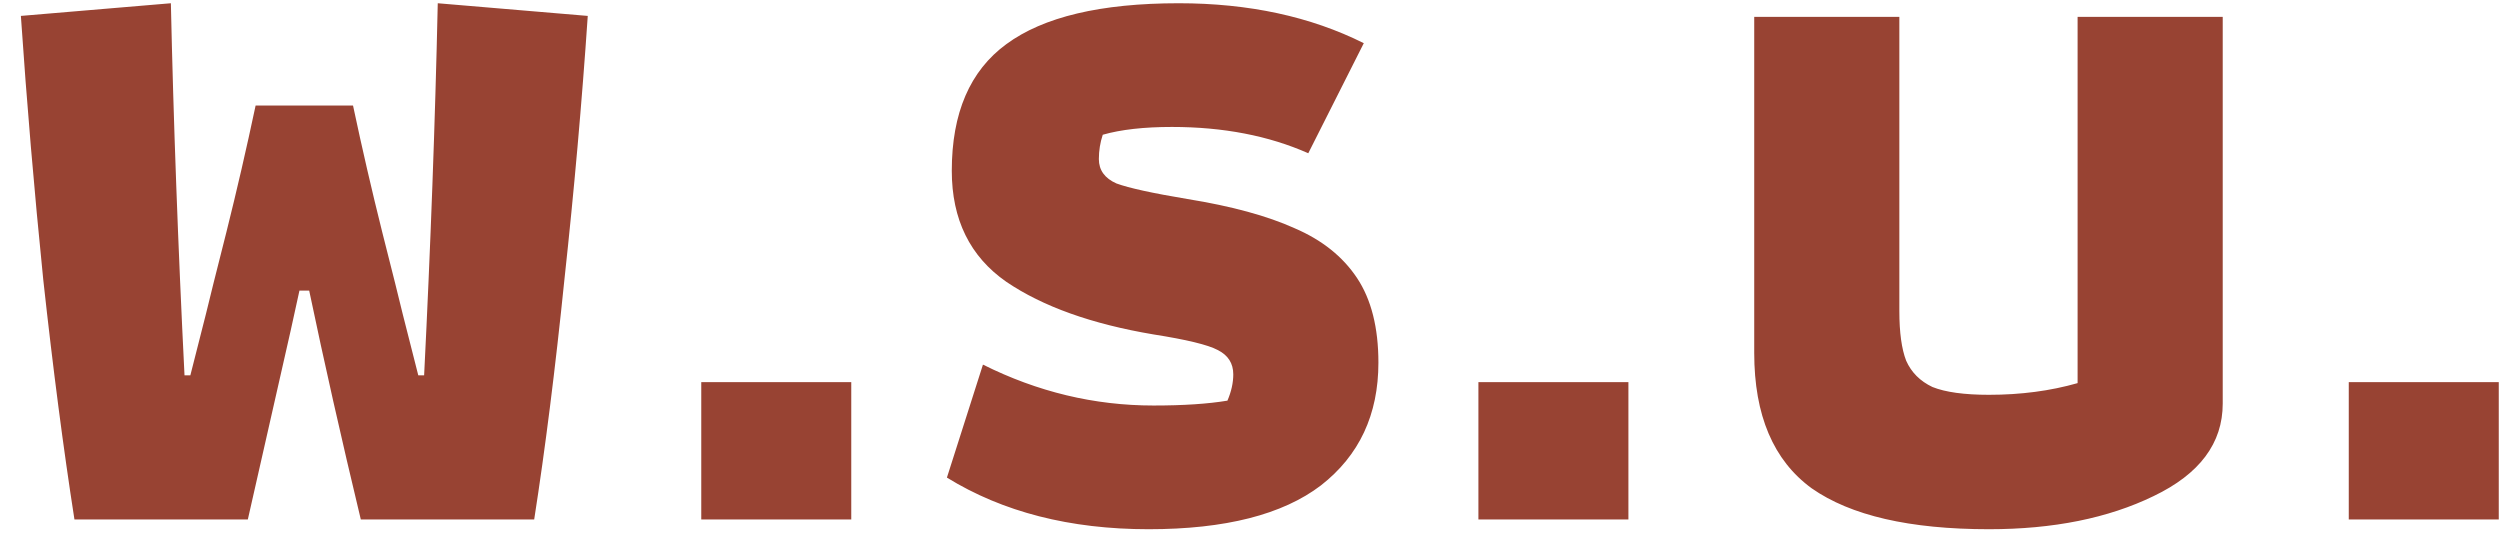 <svg width="77" height="17" viewBox="0 0 77 17" fill="none" xmlns="http://www.w3.org/2000/svg">
<path d="M2.293 16C1.953 13.82 1.633 11.36 1.333 8.62C1.053 5.86 0.823 3.15 0.643 0.49L5.263 0.1C5.343 3.74 5.483 7.56 5.683 11.56H5.863L6.343 9.67C6.443 9.25 6.653 8.41 6.973 7.15C7.293 5.87 7.593 4.57 7.873 3.25H10.873C11.153 4.57 11.453 5.87 11.773 7.15C12.093 8.41 12.303 9.25 12.403 9.67L12.883 11.56H13.063C13.263 7.56 13.403 3.74 13.483 0.1L18.103 0.49C17.923 3.15 17.683 5.86 17.383 8.62C17.103 11.36 16.793 13.82 16.453 16H11.113C10.513 13.5 9.983 11.15 9.523 8.95H9.223L8.953 10.18L7.633 16H2.293ZM21.599 11.77H26.219V16H21.599V11.77ZM35.375 16.3C32.955 16.3 30.885 15.77 29.165 14.71L30.275 11.23C31.955 12.07 33.705 12.49 35.525 12.49C36.445 12.49 37.205 12.44 37.805 12.34C37.925 12.06 37.985 11.79 37.985 11.53C37.985 11.19 37.825 10.94 37.505 10.78C37.205 10.62 36.545 10.46 35.525 10.3C33.625 9.98 32.115 9.44 30.995 8.68C29.875 7.9 29.315 6.76 29.315 5.26C29.315 3.48 29.875 2.18 30.995 1.36C32.135 0.52 33.905 0.1 36.305 0.1C38.465 0.1 40.365 0.51 42.005 1.33L40.295 4.72C39.075 4.18 37.675 3.91 36.095 3.91C35.235 3.91 34.525 3.99 33.965 4.15C33.885 4.39 33.845 4.64 33.845 4.9C33.845 5.24 34.025 5.49 34.385 5.65C34.765 5.79 35.495 5.95 36.575 6.13C37.935 6.35 39.035 6.65 39.875 7.03C40.715 7.39 41.355 7.9 41.795 8.56C42.235 9.22 42.455 10.09 42.455 11.17C42.455 12.77 41.865 14.03 40.685 14.95C39.505 15.85 37.735 16.3 35.375 16.3ZM45.535 11.77H50.155V16H45.535V11.77ZM61.26 16.3C58.82 16.3 57 15.88 55.8 15.04C54.62 14.18 54.03 12.79 54.03 10.87V0.52H58.5V9.58C58.5 10.24 58.57 10.75 58.71 11.11C58.87 11.47 59.14 11.74 59.52 11.92C59.92 12.08 60.5 12.16 61.26 12.16C62.24 12.16 63.15 12.04 63.99 11.8V0.52H68.46V12.43C68.46 13.65 67.75 14.6 66.33 15.28C64.93 15.96 63.24 16.3 61.26 16.3ZM72.342 11.77H76.962V16H72.342V11.77Z" fill="#984333"/>
</svg>
